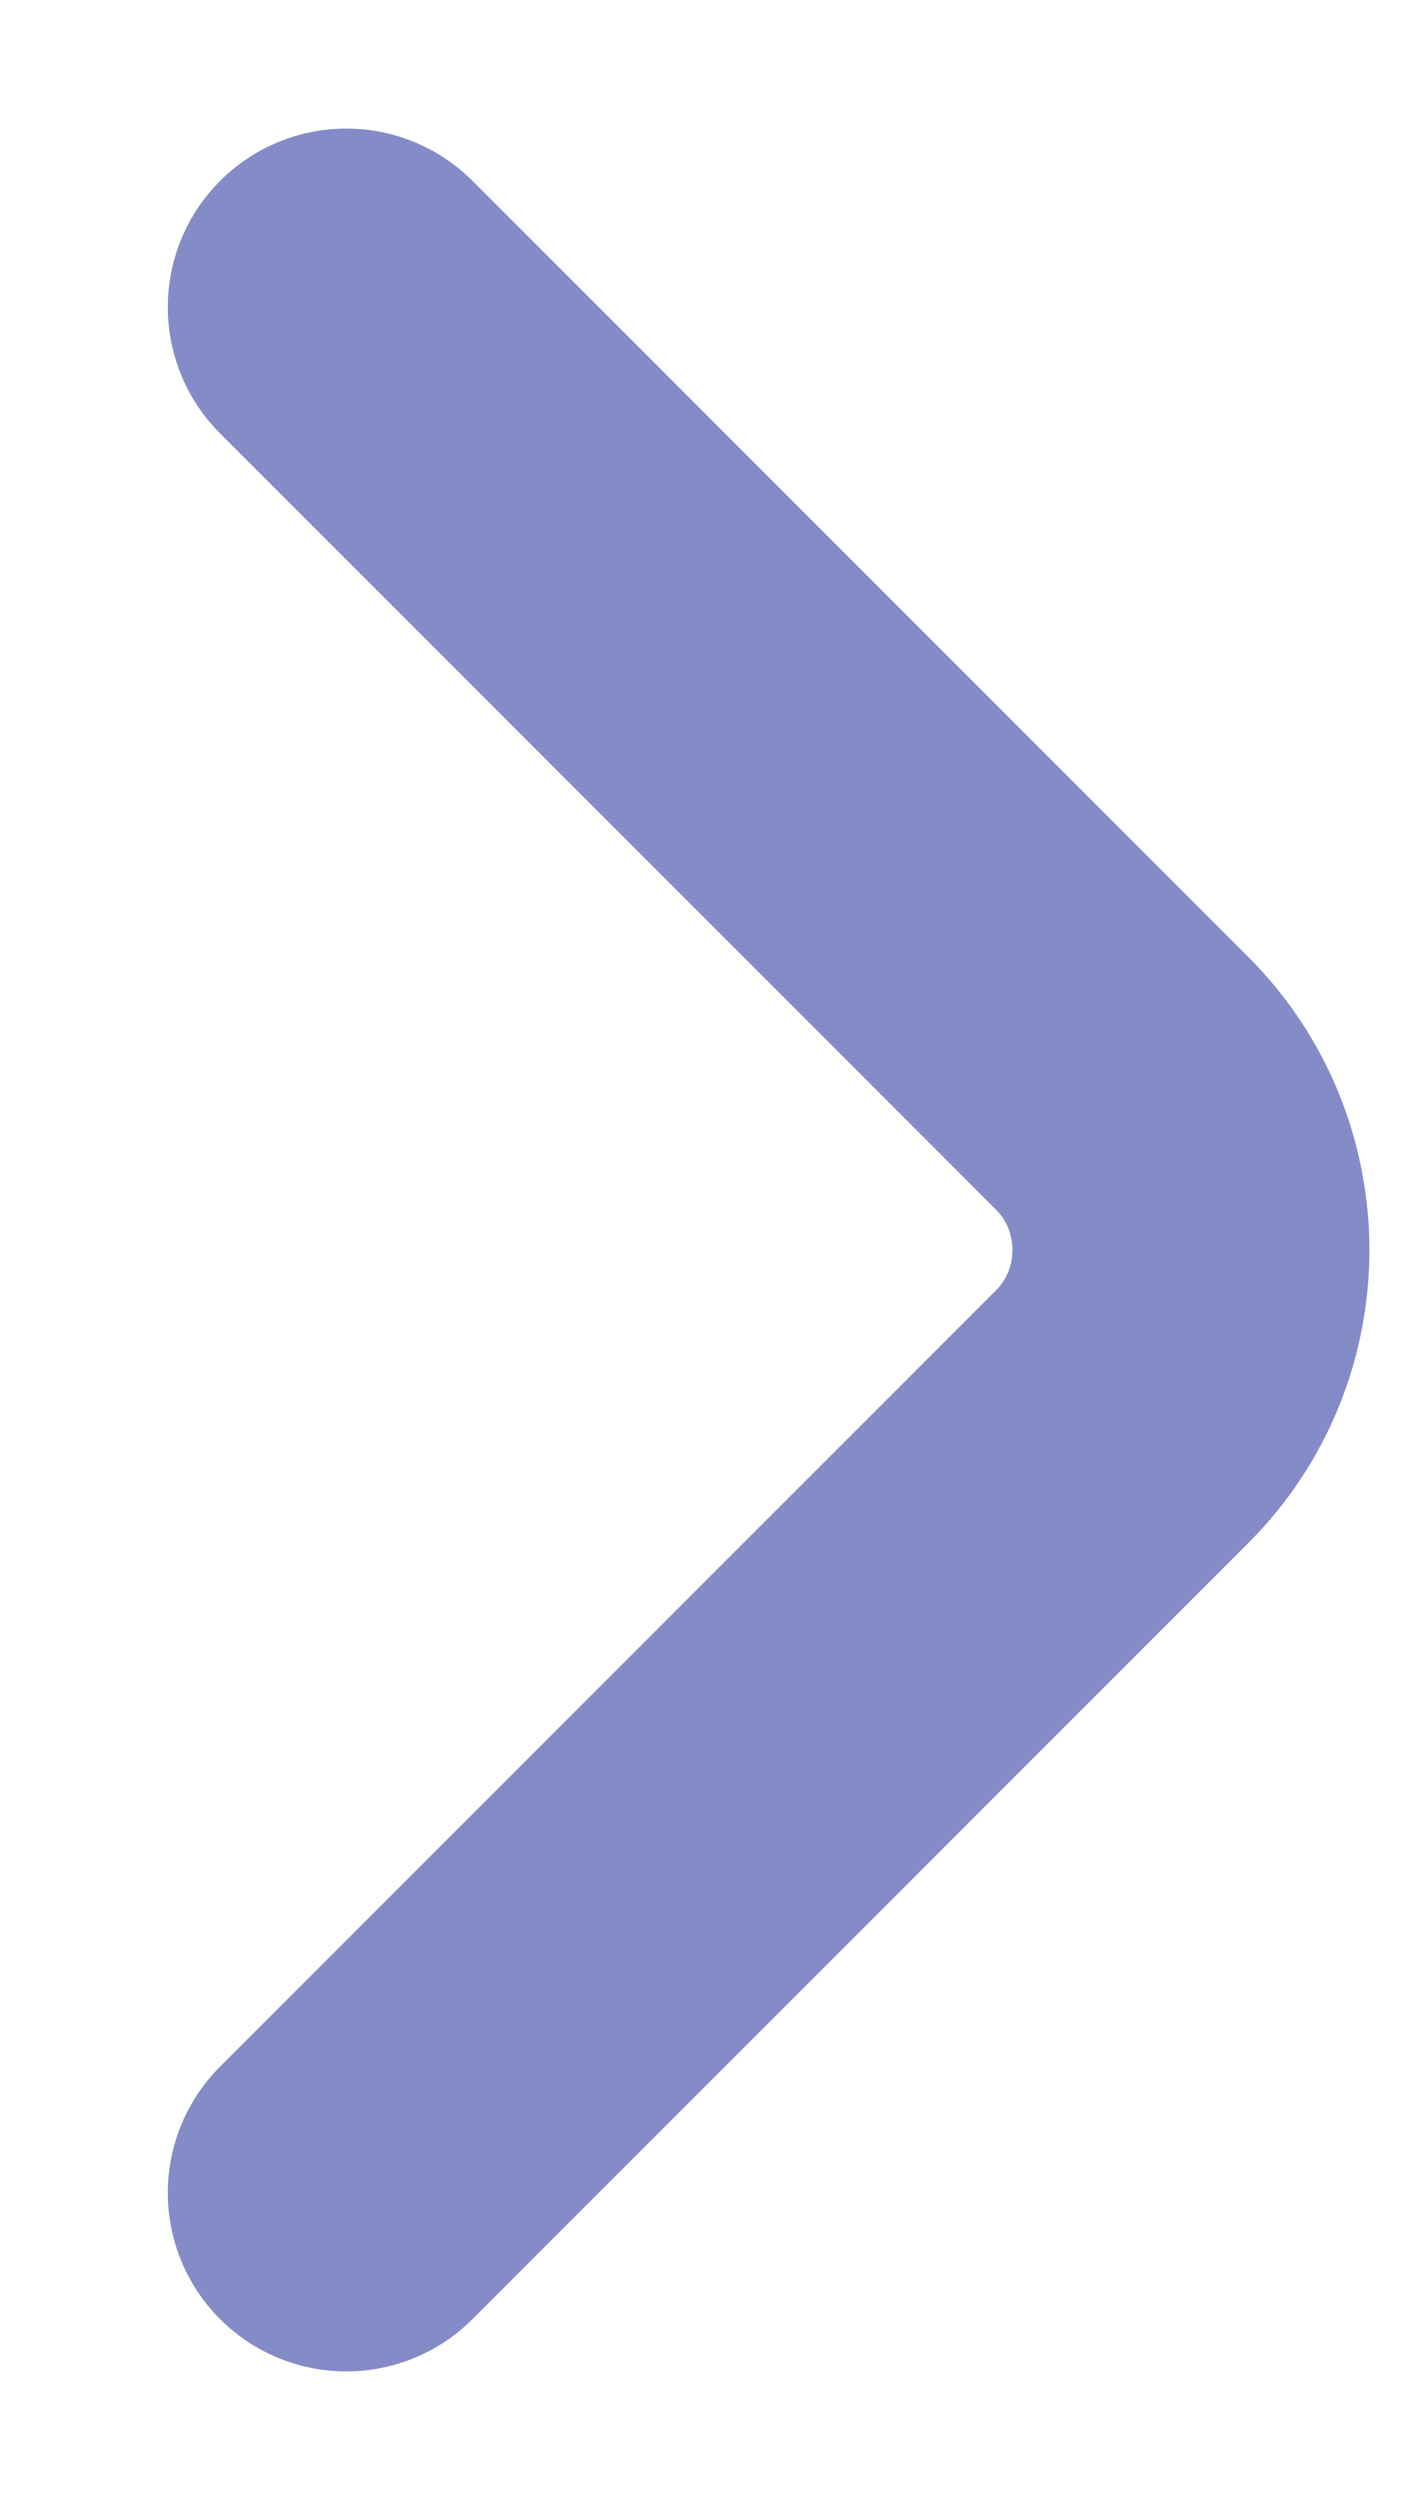 <svg width="8" height="14" viewBox="0 0 8 14" fill="none" xmlns="http://www.w3.org/2000/svg">
<path d="M1.94 12.28L6.287 7.933C6.8 7.42 6.8 6.58 6.287 6.067L1.94 1.72" stroke="#848CC8" stroke-width="2" stroke-miterlimit="10" stroke-linecap="round" stroke-linejoin="round"/>
</svg>
